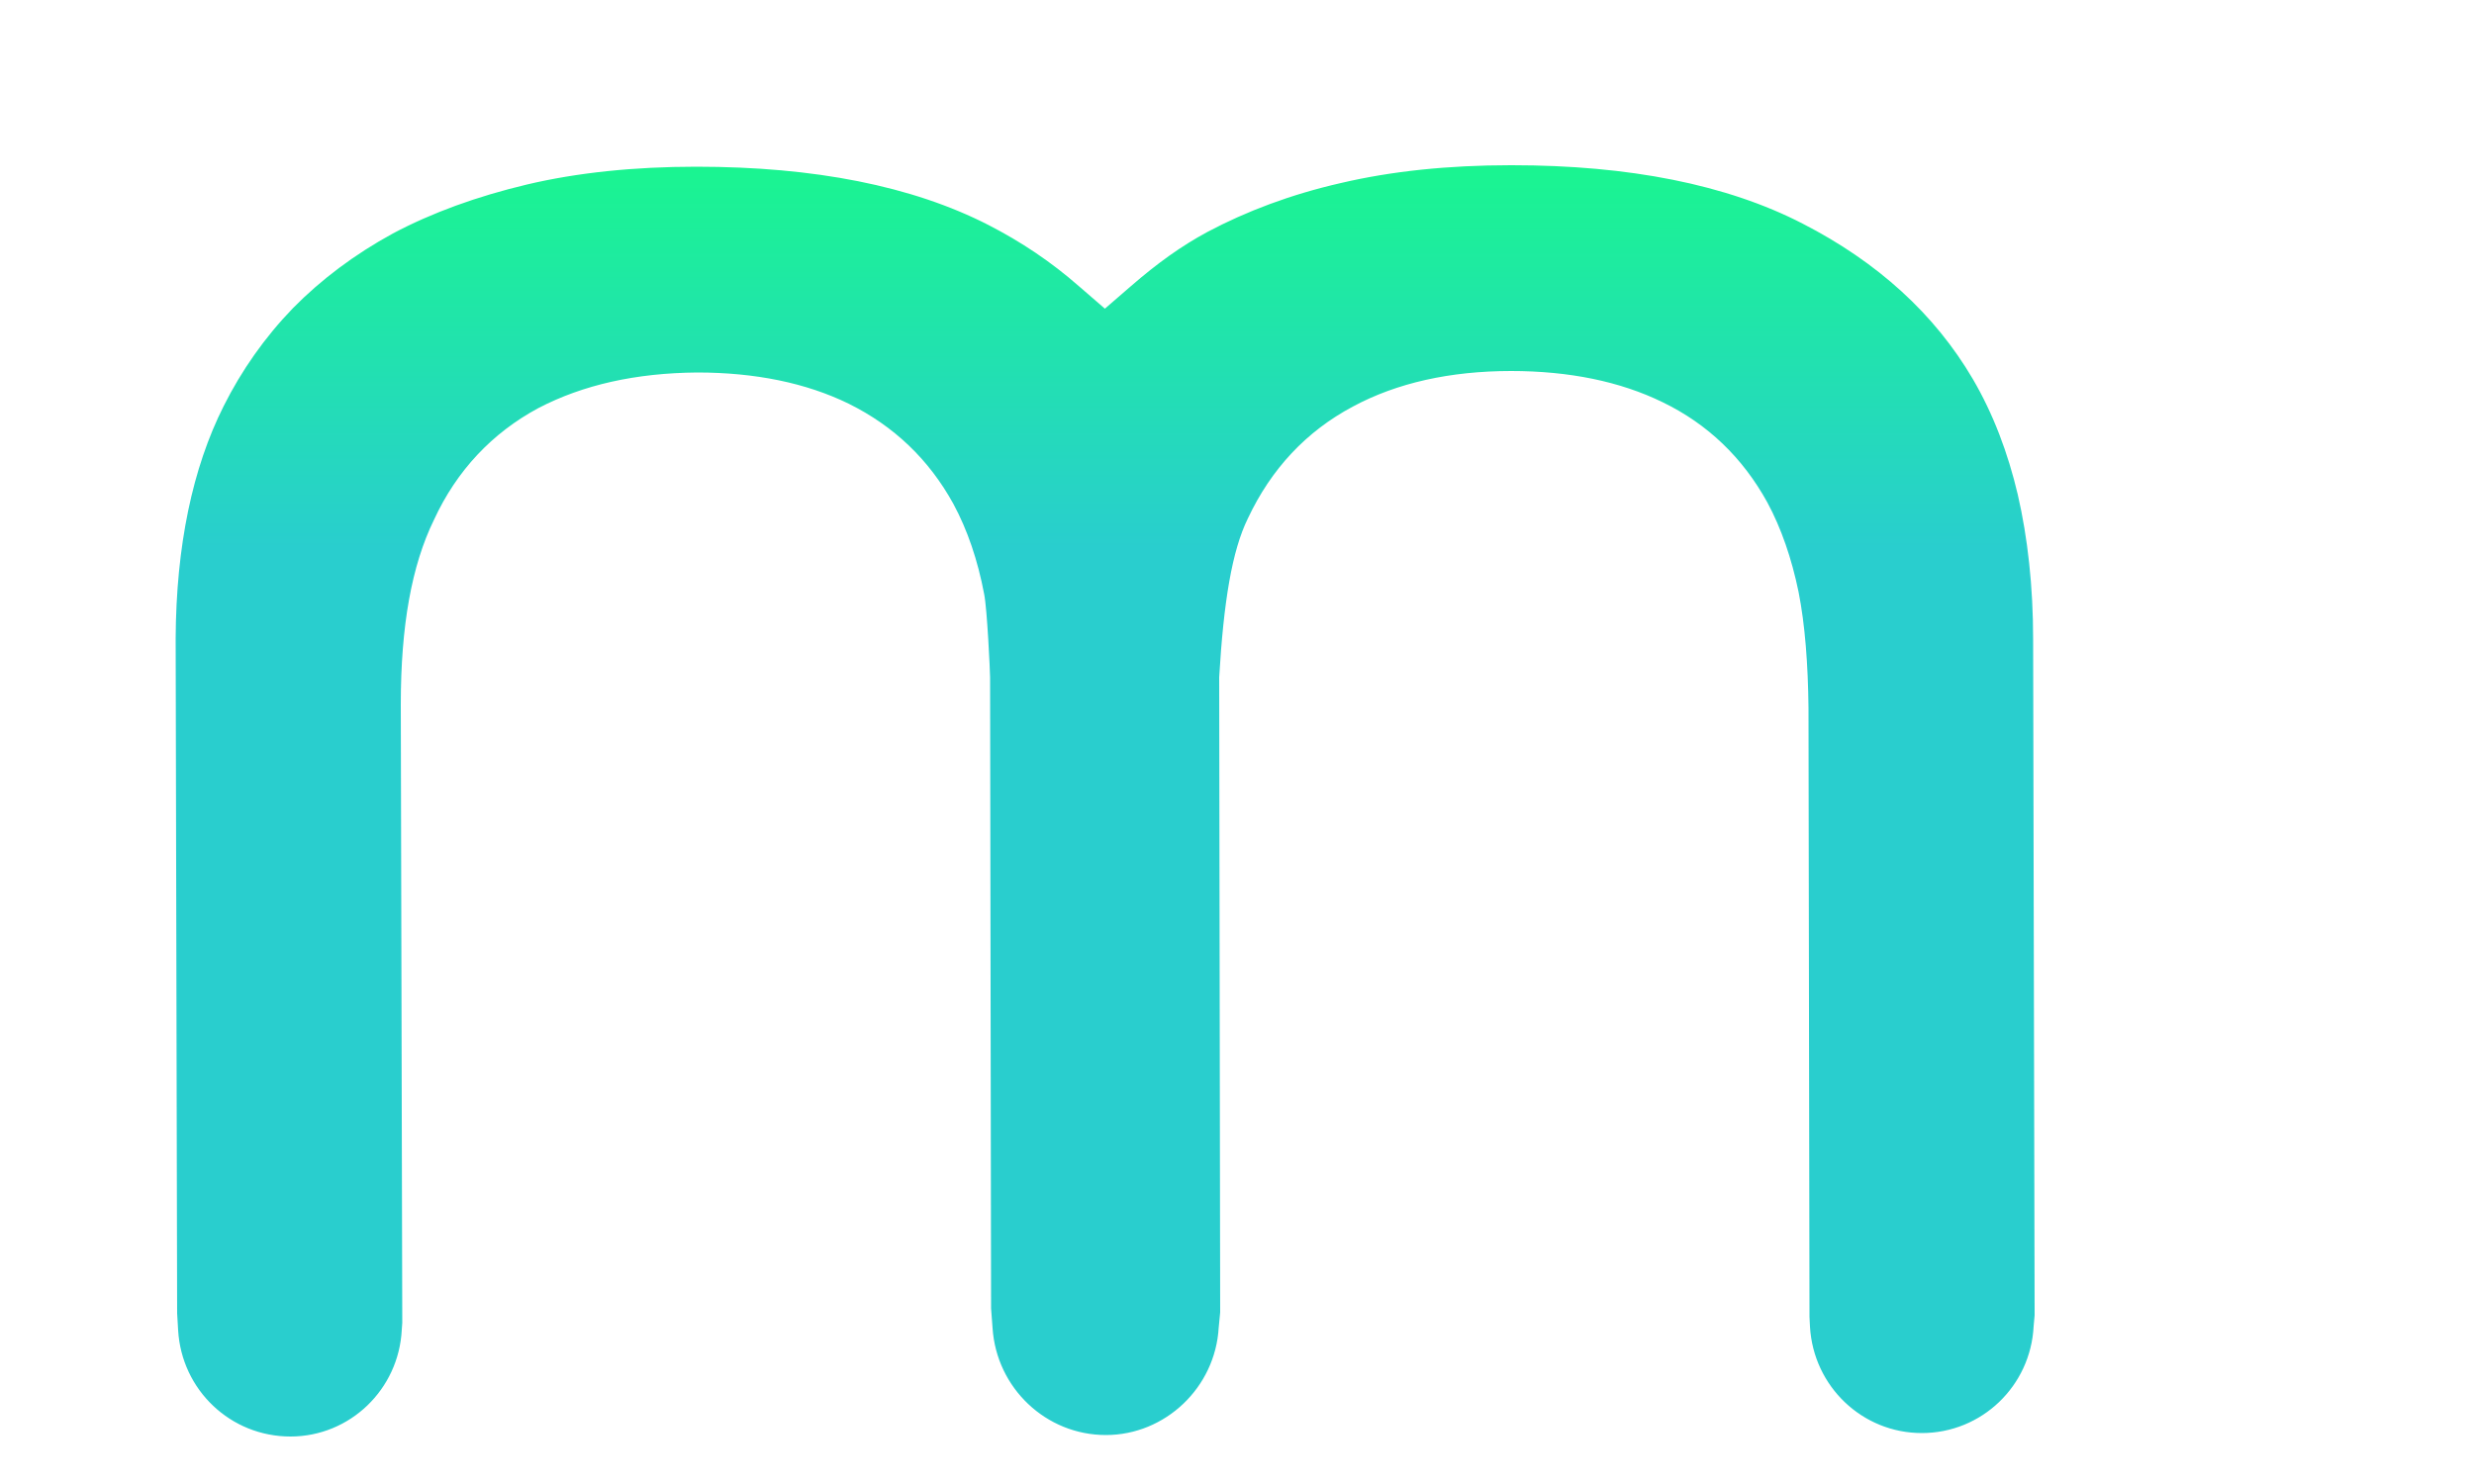 <svg width="5" height="3" viewBox="0 0 5 3" fill="none" xmlns="http://www.w3.org/2000/svg">
<path d="M3.053 0.334C2.927 0.334 2.812 0.346 2.71 0.37C2.609 0.393 2.519 0.427 2.44 0.469C2.388 0.497 2.339 0.532 2.285 0.579L2.233 0.624L2.181 0.579C2.124 0.529 2.064 0.489 1.998 0.455C1.844 0.376 1.646 0.337 1.407 0.337C1.282 0.337 1.166 0.349 1.065 0.373C0.964 0.397 0.873 0.43 0.794 0.472C0.717 0.514 0.649 0.565 0.592 0.623C0.535 0.682 0.488 0.749 0.452 0.821C0.389 0.946 0.356 1.104 0.355 1.29L0.358 2.655L0.36 2.689C0.367 2.81 0.466 2.904 0.587 2.904C0.707 2.904 0.806 2.809 0.812 2.688L0.813 2.674L0.81 1.424C0.81 1.265 0.832 1.143 0.877 1.051C0.923 0.951 0.995 0.875 1.088 0.825C1.178 0.778 1.285 0.754 1.409 0.753C1.526 0.753 1.629 0.774 1.715 0.816C1.806 0.861 1.877 0.928 1.927 1.019C1.955 1.071 1.976 1.132 1.989 1.201C1.995 1.23 2.001 1.358 2.001 1.37L2.003 2.645L2.006 2.685C2.014 2.806 2.114 2.901 2.235 2.901C2.355 2.901 2.456 2.805 2.463 2.684L2.466 2.653L2.464 1.369C2.473 1.216 2.49 1.113 2.522 1.048C2.569 0.948 2.64 0.872 2.734 0.822C2.823 0.774 2.931 0.75 3.054 0.75C3.171 0.75 3.274 0.771 3.36 0.813C3.451 0.857 3.522 0.925 3.572 1.016C3.6 1.068 3.621 1.129 3.635 1.197C3.648 1.263 3.654 1.342 3.655 1.431L3.657 2.662L3.658 2.682C3.665 2.803 3.764 2.897 3.884 2.897C4.005 2.897 4.104 2.802 4.11 2.681L4.112 2.659L4.109 1.293C4.109 1.185 4.098 1.087 4.078 1C4.058 0.915 4.028 0.836 3.987 0.766C3.91 0.635 3.795 0.53 3.643 0.452C3.49 0.373 3.292 0.334 3.056 0.334C3.055 0.334 3.054 0.334 3.053 0.334" fill="url(#paint0_linear_16_2490)"/>
<defs>
<linearGradient id="paint0_linear_16_2490" x1="10.47" y1="4.6" x2="10.47" y2="0.231" gradientUnits="userSpaceOnUse">
<stop stop-color="#29CECE"/>
<stop offset="0.001" stop-color="#29CECE"/>
<stop offset="0.799" stop-color="#29CECE"/>
<stop offset="1" stop-color="#18FA88"/>
</linearGradient>
</defs>
</svg>
